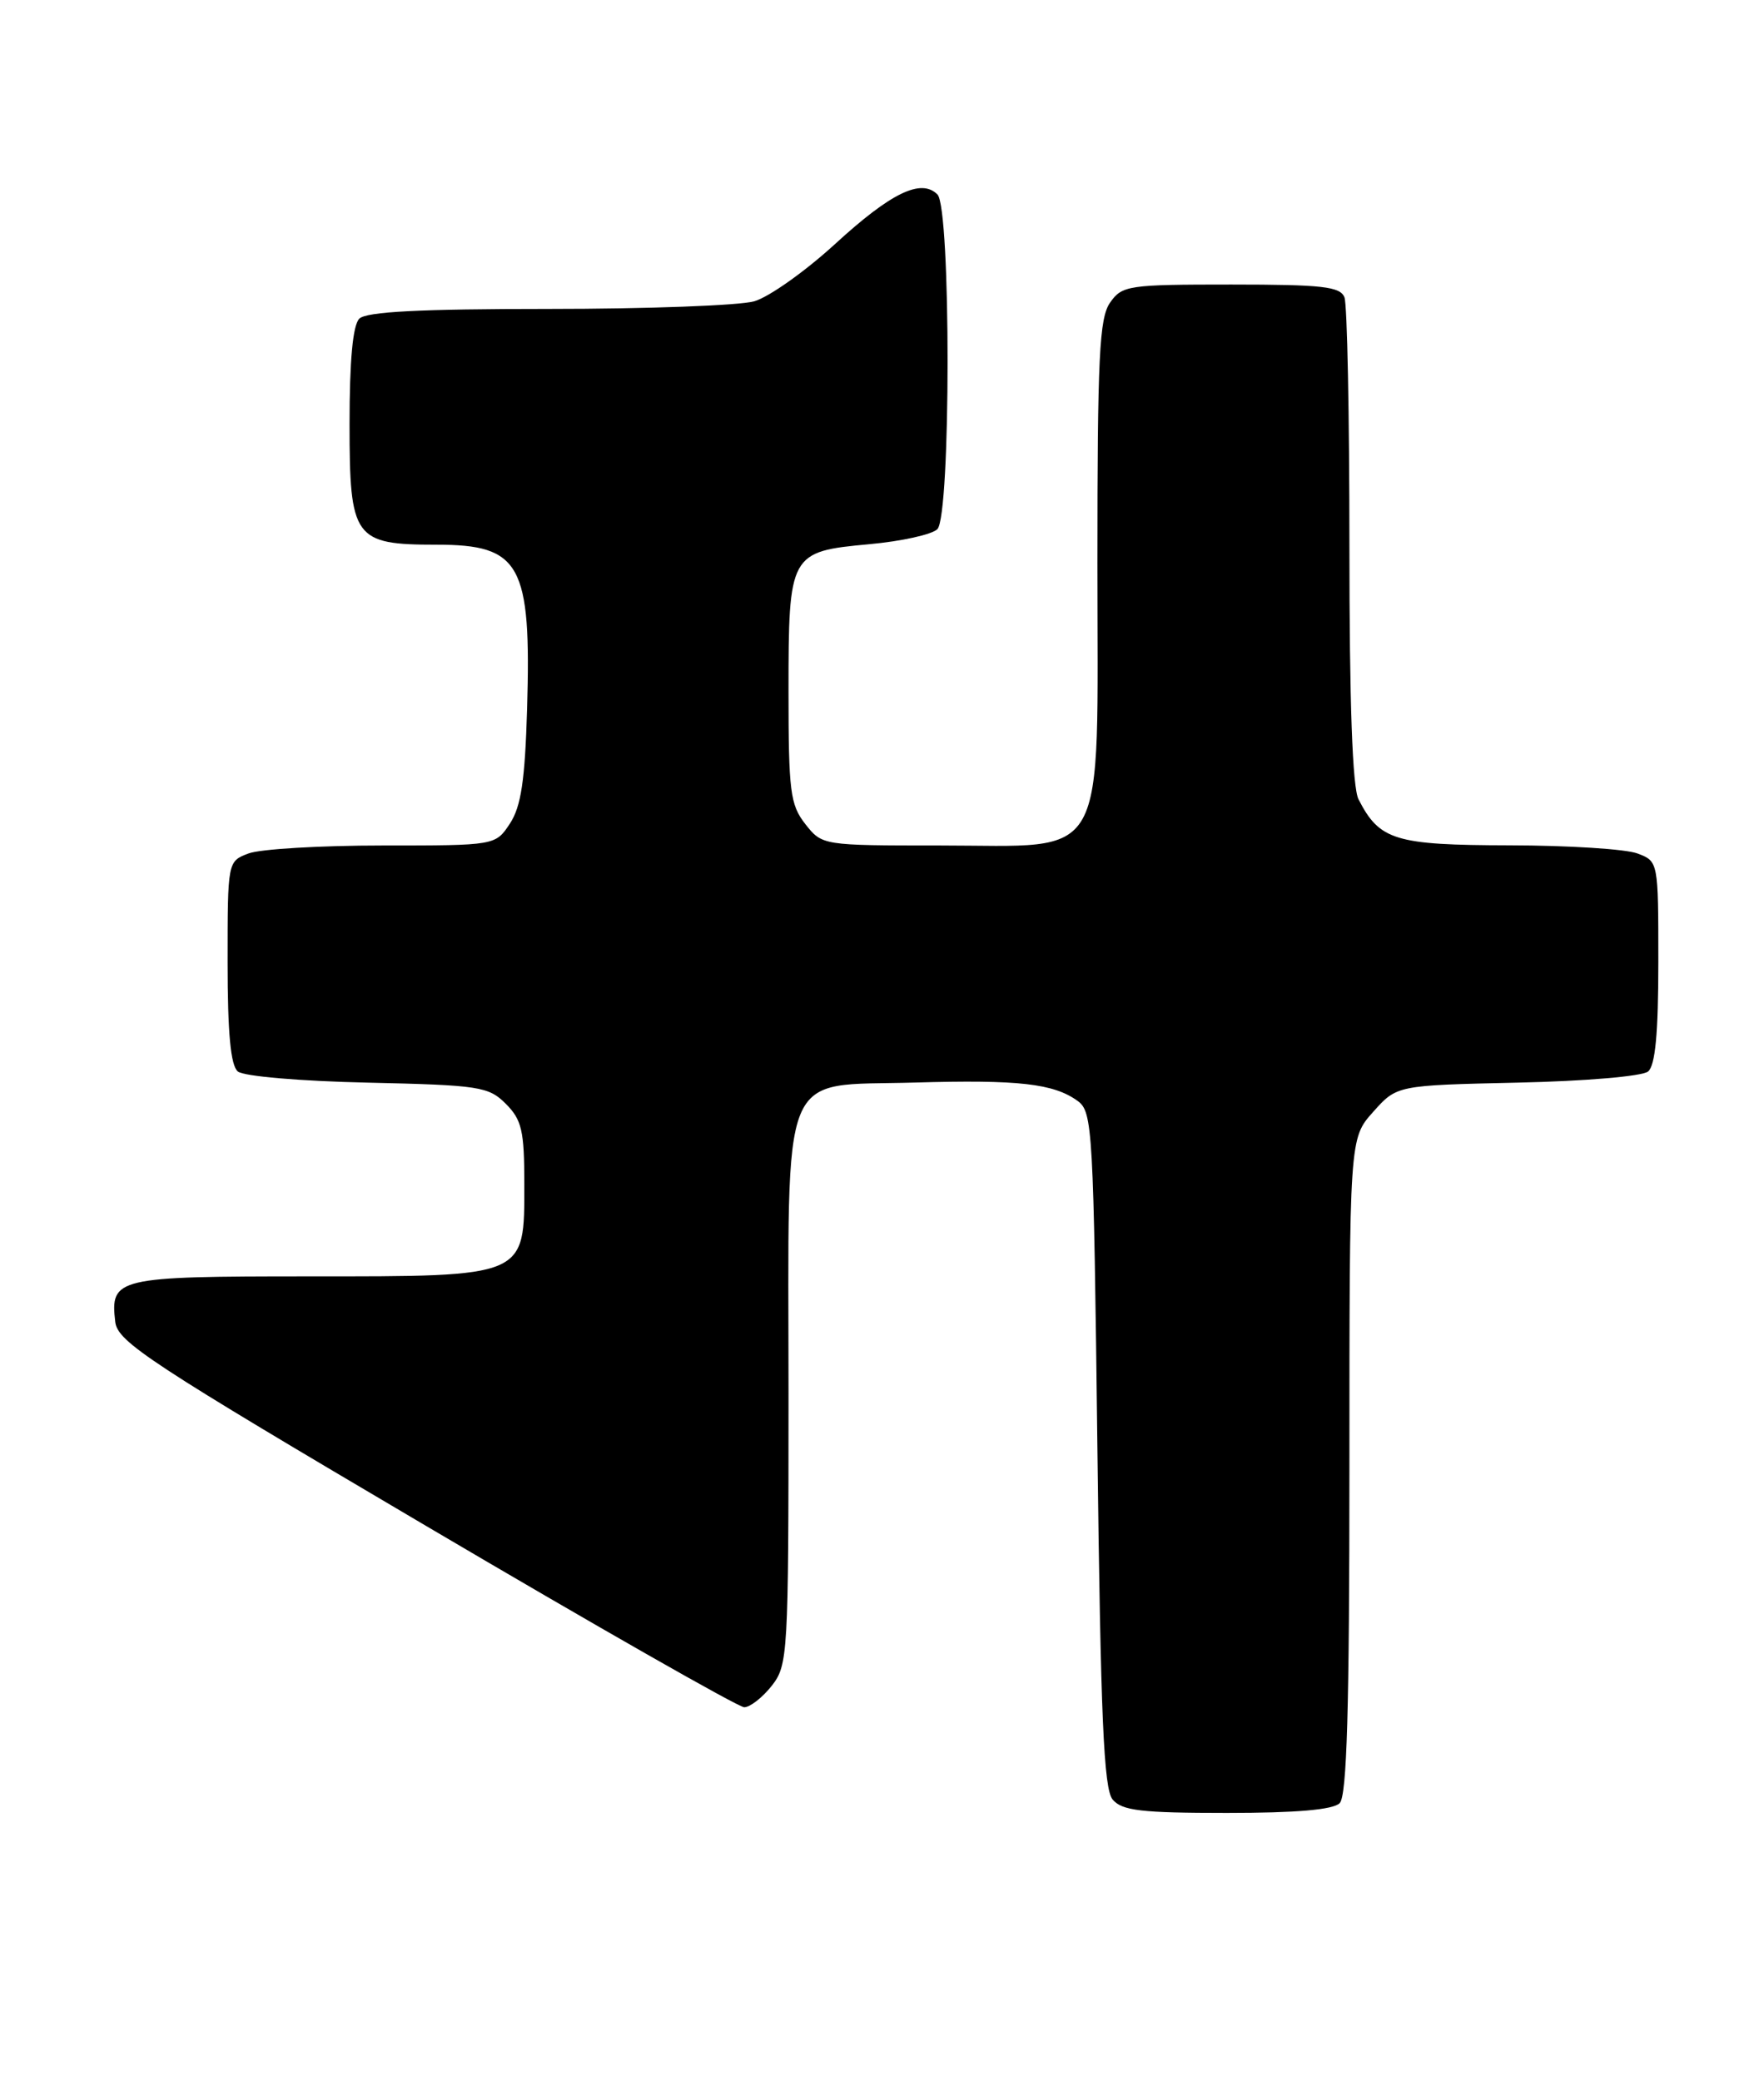 <?xml version="1.0" encoding="UTF-8" standalone="no"?>
<!DOCTYPE svg PUBLIC "-//W3C//DTD SVG 1.1//EN" "http://www.w3.org/Graphics/SVG/1.1/DTD/svg11.dtd" >
<svg xmlns="http://www.w3.org/2000/svg" xmlns:xlink="http://www.w3.org/1999/xlink" version="1.1" viewBox="0 0 217 256">
 <g >
 <path fill="currentColor"
d=" M 164.80 221.80 C 165.69 220.91 166.00 210.31 166.00 180.32 C 166.00 140.03 166.00 140.03 168.92 136.77 C 171.83 133.50 171.83 133.50 186.66 133.17 C 194.98 132.99 202.03 132.39 202.74 131.80 C 203.63 131.06 204.00 127.10 204.00 118.35 C 204.00 105.96 204.00 105.95 201.43 104.98 C 200.02 104.44 192.94 103.99 185.68 103.98 C 171.61 103.95 169.70 103.37 167.12 98.32 C 166.37 96.86 166.00 86.52 166.00 67.15 C 166.00 51.21 165.73 37.45 165.39 36.58 C 164.88 35.25 162.69 35.00 151.45 35.00 C 138.80 35.00 138.03 35.11 136.56 37.22 C 135.23 39.11 135.00 43.89 135.00 69.27 C 135.00 106.84 136.59 104.00 115.62 104.00 C 101.17 104.00 101.14 103.99 99.07 101.37 C 97.21 98.99 97.00 97.38 97.00 85.06 C 97.00 68.08 97.13 67.84 106.94 66.94 C 110.89 66.58 114.65 65.75 115.31 65.09 C 116.98 63.42 116.99 25.59 115.32 23.92 C 113.31 21.91 109.60 23.71 102.70 30.04 C 99.05 33.38 94.59 36.54 92.79 37.06 C 90.99 37.58 79.59 38.00 67.46 38.00 C 51.63 38.00 45.06 38.34 44.20 39.20 C 43.40 40.00 43.00 44.34 43.00 52.14 C 43.00 66.25 43.54 67.00 53.72 67.00 C 64.05 67.00 65.37 69.40 64.84 87.22 C 64.58 96.01 64.10 99.21 62.73 101.30 C 60.95 104.00 60.95 104.00 47.04 104.00 C 39.39 104.00 31.98 104.44 30.57 104.98 C 28.00 105.95 28.00 105.96 28.00 118.35 C 28.00 127.10 28.37 131.06 29.26 131.80 C 29.96 132.39 36.99 132.99 45.23 133.17 C 58.99 133.48 60.10 133.65 62.23 135.78 C 64.19 137.75 64.50 139.09 64.50 145.62 C 64.50 157.17 64.91 157.00 38.01 157.00 C 14.30 157.00 13.54 157.18 14.18 162.61 C 14.47 165.06 18.45 167.68 52.37 187.67 C 73.20 199.95 90.83 210.00 91.55 210.00 C 92.27 210.00 93.79 208.81 94.93 207.37 C 96.93 204.82 97.00 203.60 97.00 171.48 C 97.00 130.41 95.69 133.65 112.53 133.16 C 125.30 132.79 129.63 133.28 132.58 135.43 C 134.41 136.77 134.52 138.85 135.00 178.27 C 135.40 211.35 135.78 220.03 136.87 221.35 C 138.02 222.72 140.36 223.00 150.92 223.00 C 159.45 223.00 163.99 222.61 164.80 221.80 Z "/>
</g>
</svg>